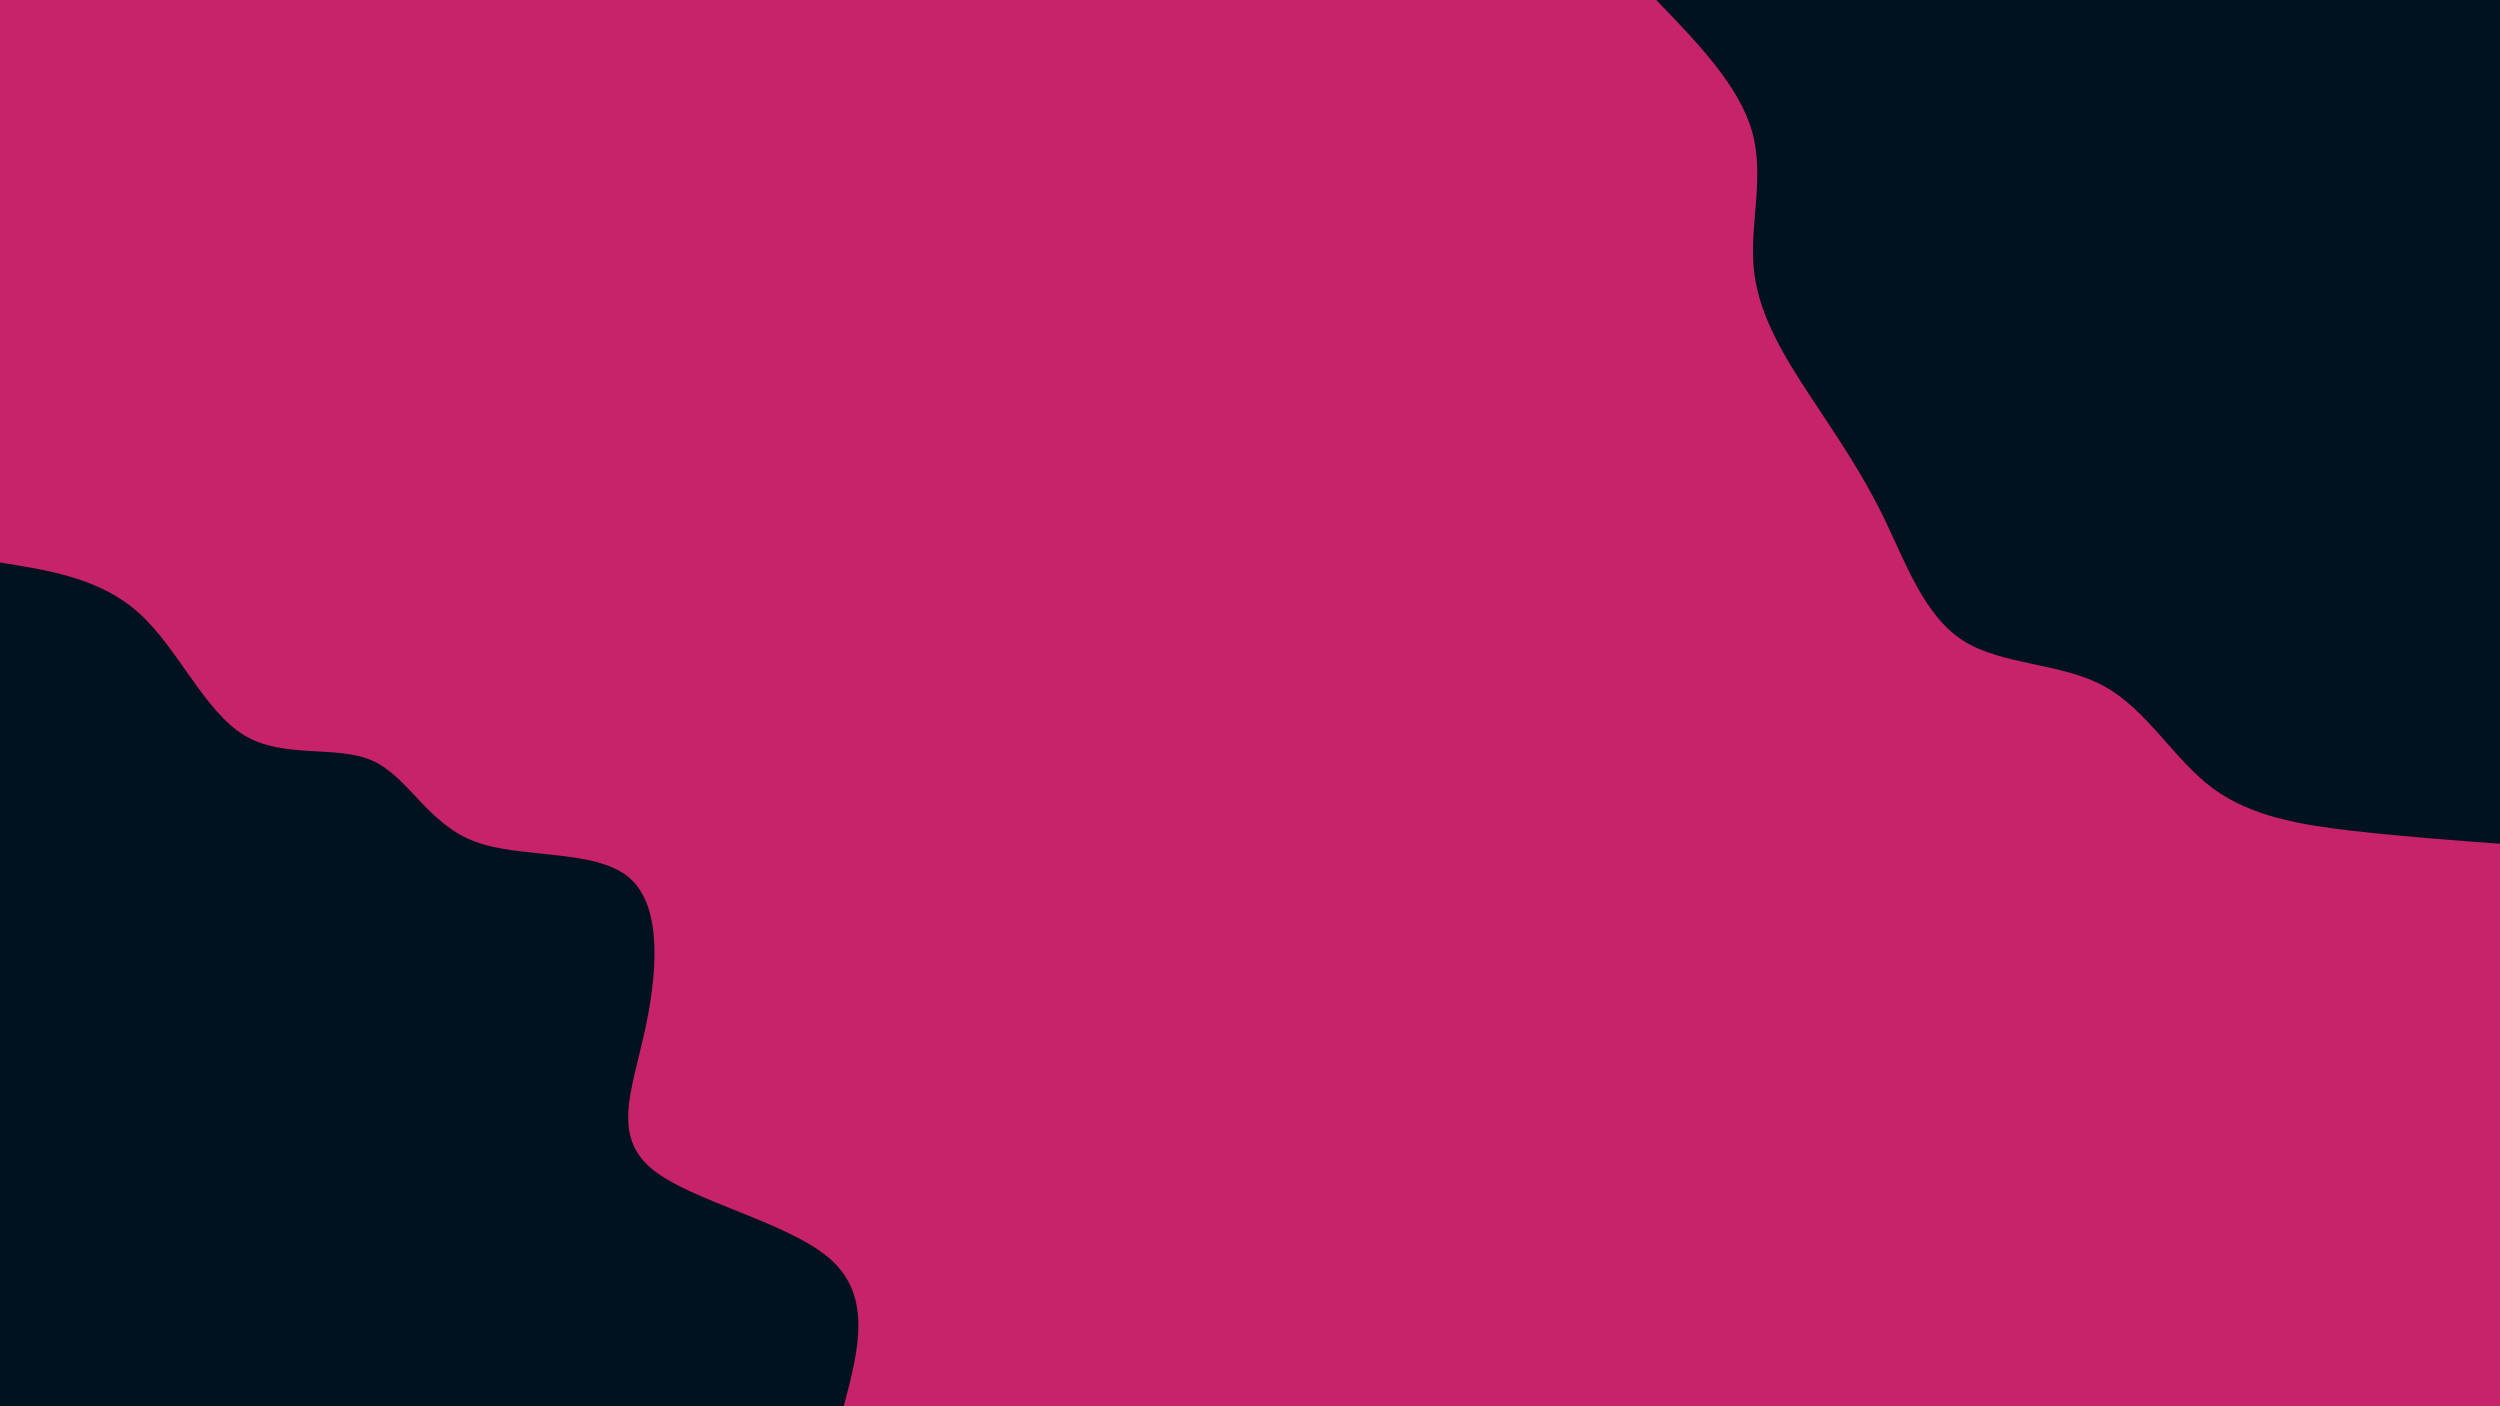 <svg xmlns="http://www.w3.org/2000/svg" viewBox="0 0 1600 900"><path fill="#c62368" d="M0 0h1600v900H0z"/><path fill="#001220" d="M1600 540c-30.9-2.3-61.9-4.6-93.8-8.2-31.9-3.7-64.8-8.7-89.9-27.2-25-18.5-42.2-50.5-69.8-65.5-27.6-15.1-65.5-13.2-90.4-29.3-24.9-16.1-36.7-50.2-50.6-78.8-13.9-28.5-29.9-51.6-46.3-76.5s-33.3-51.8-36.6-80.8c-3.3-28.9 7-60-1.2-89.3-8.2-29.3-34.8-56.9-61.4-84.4h540ZM0 360c32.4 5.2 64.8 10.3 89.4 32.8 24.7 22.5 41.5 62.4 66.9 77.8 25.4 15.3 59.3 6 82.2 16.3 22.9 10.3 35 40.1 64.9 51.5 29.9 11.5 77.8 4.6 99.5 23.5 21.8 18.9 17.5 63.5 9.3 100.1-8.2 36.6-20.2 65.2 5 86.1 25.3 20.9 87.9 34.1 114.6 58.1 26.7 24.1 17.4 58.9 8.2 93.8H0Z"/></svg>